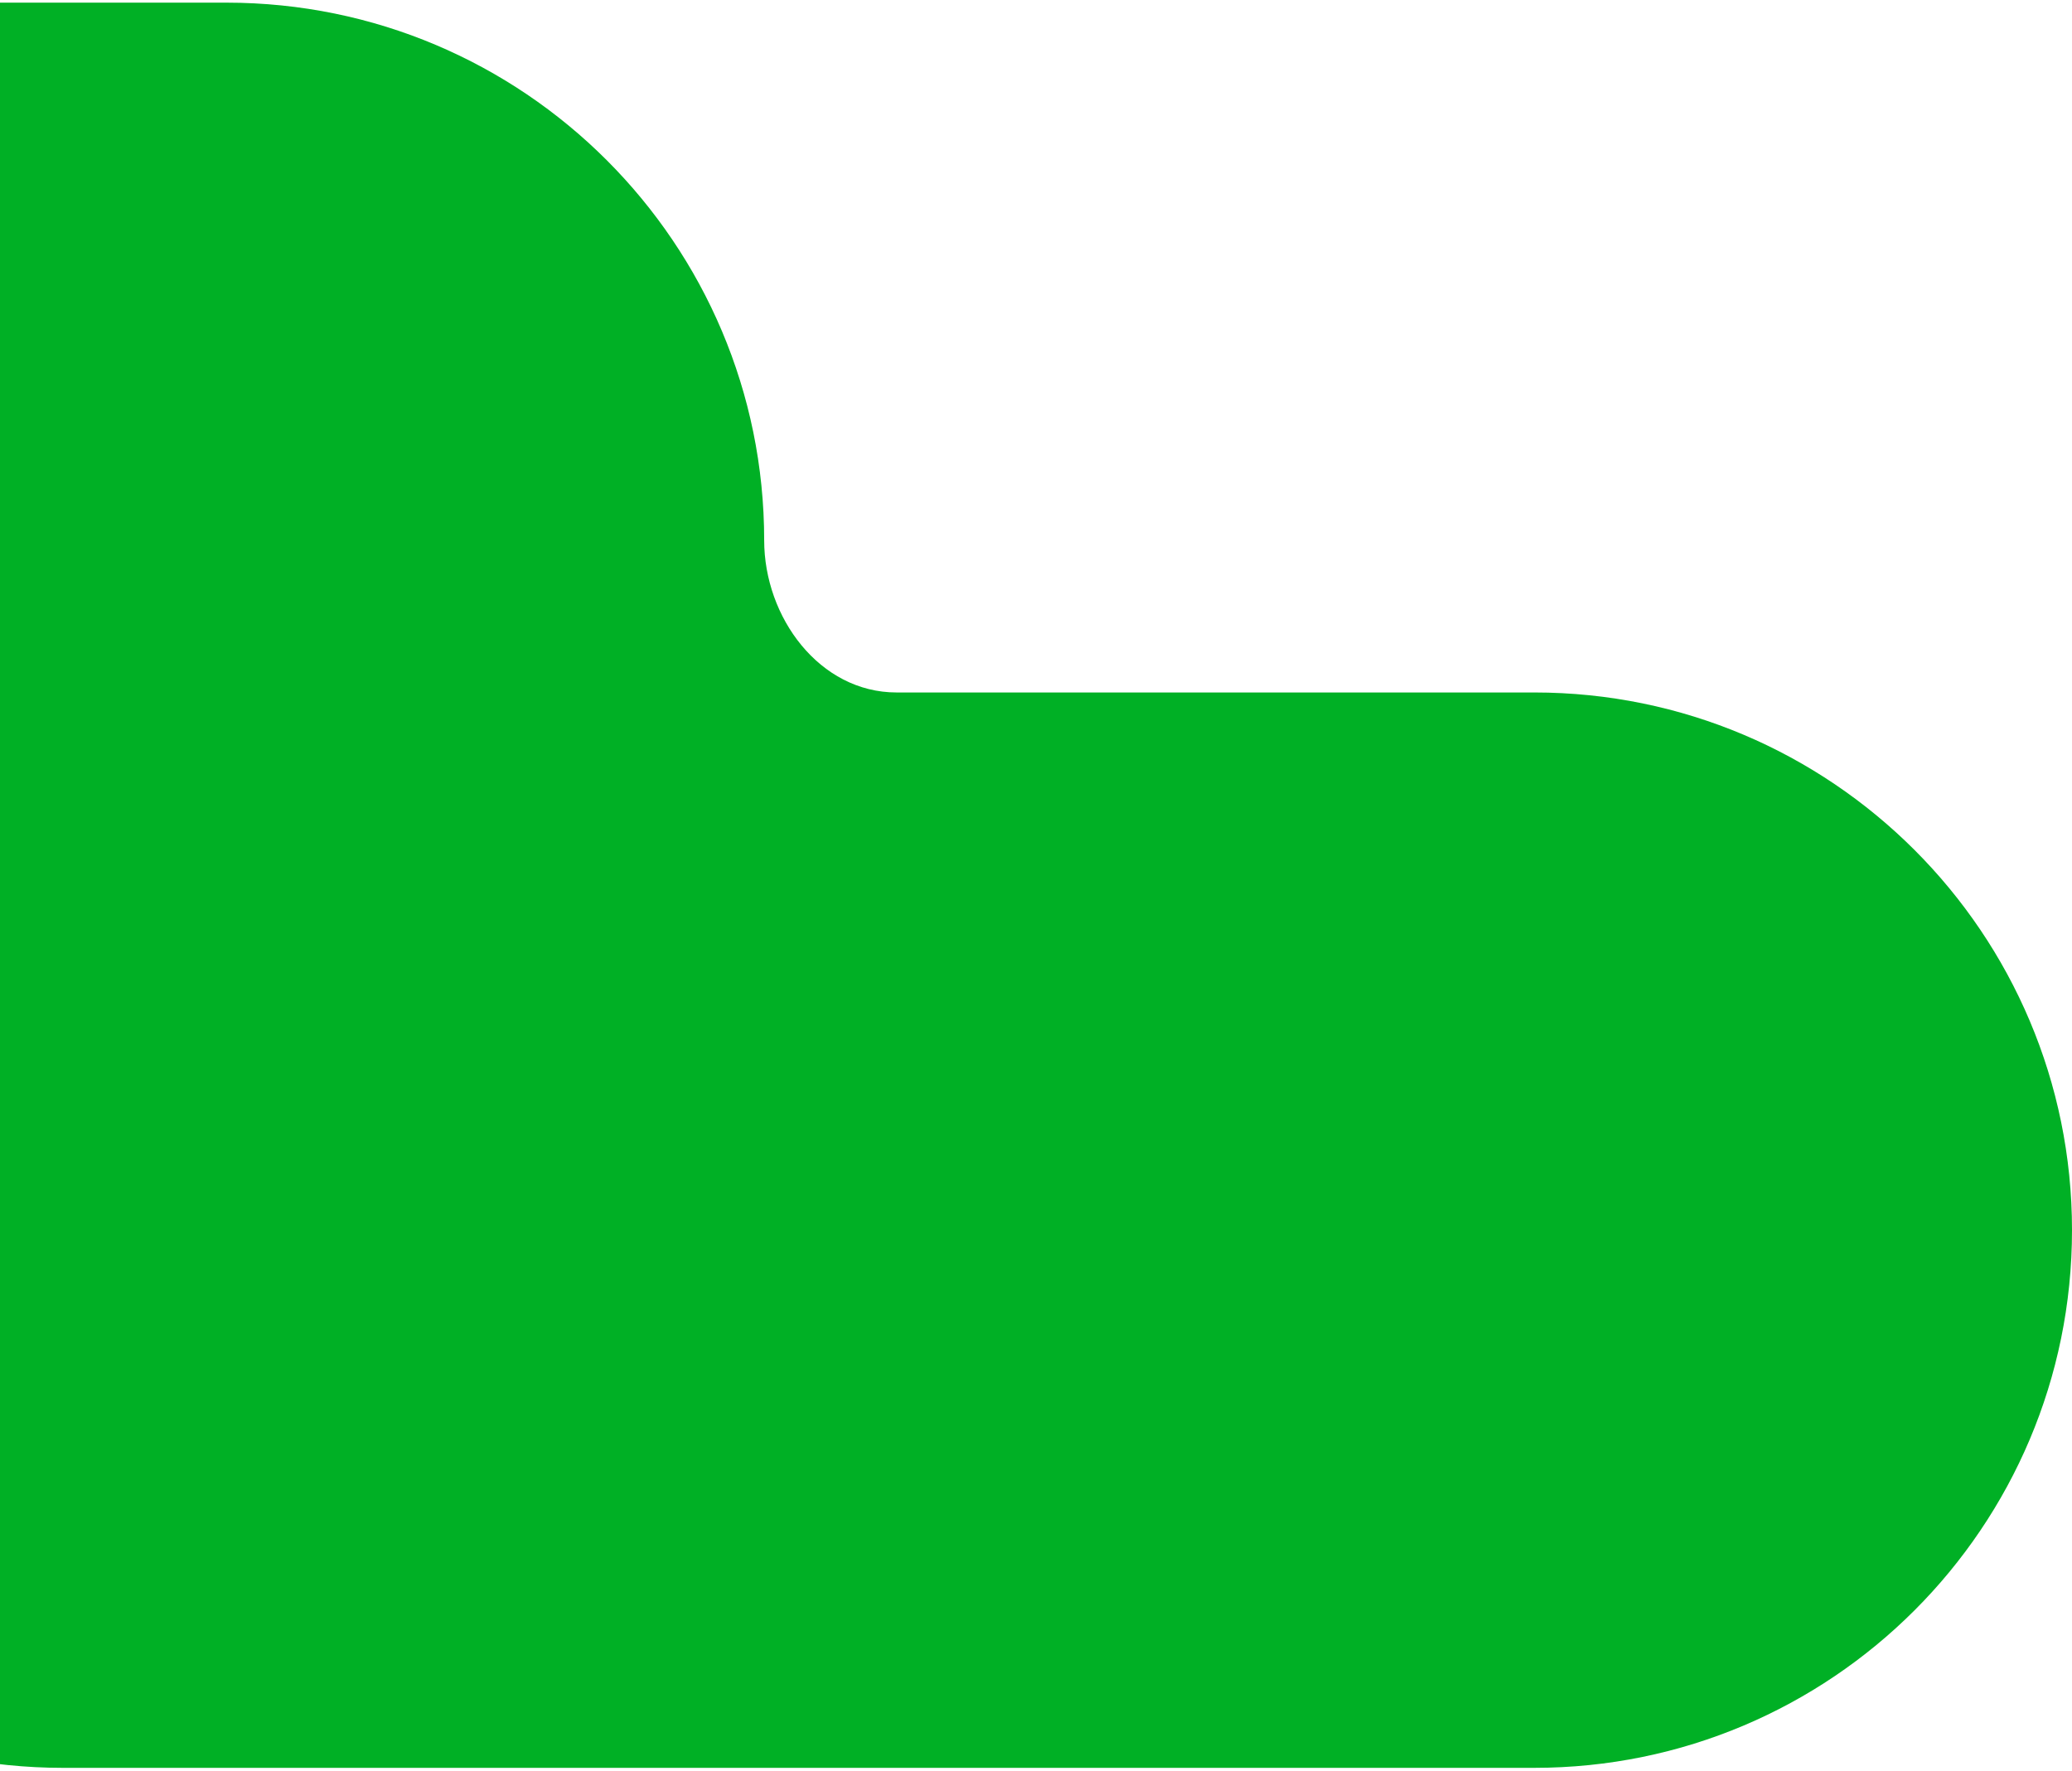 <svg width="351" height="300" viewBox="0 0 351 300" fill="none" xmlns="http://www.w3.org/2000/svg">
<path d="M-210.907 0.449C-261.216 0.449 -302 41.233 -302 91.542C-302 141.851 -261.216 182.634 -210.907 182.634H-102.881C-89.831 182.634 -80.453 195.358 -80.453 208.407C-80.453 258.716 -39.669 299.5 10.64 299.5H259.907C310.216 299.5 351 258.716 351 208.407C351 158.098 310.216 117.315 259.907 117.315H151.881C138.831 117.315 129.453 104.591 129.453 91.542C129.453 41.233 88.669 0.449 38.36 0.449H-210.907Z" fill="#00B025"/>
</svg>
